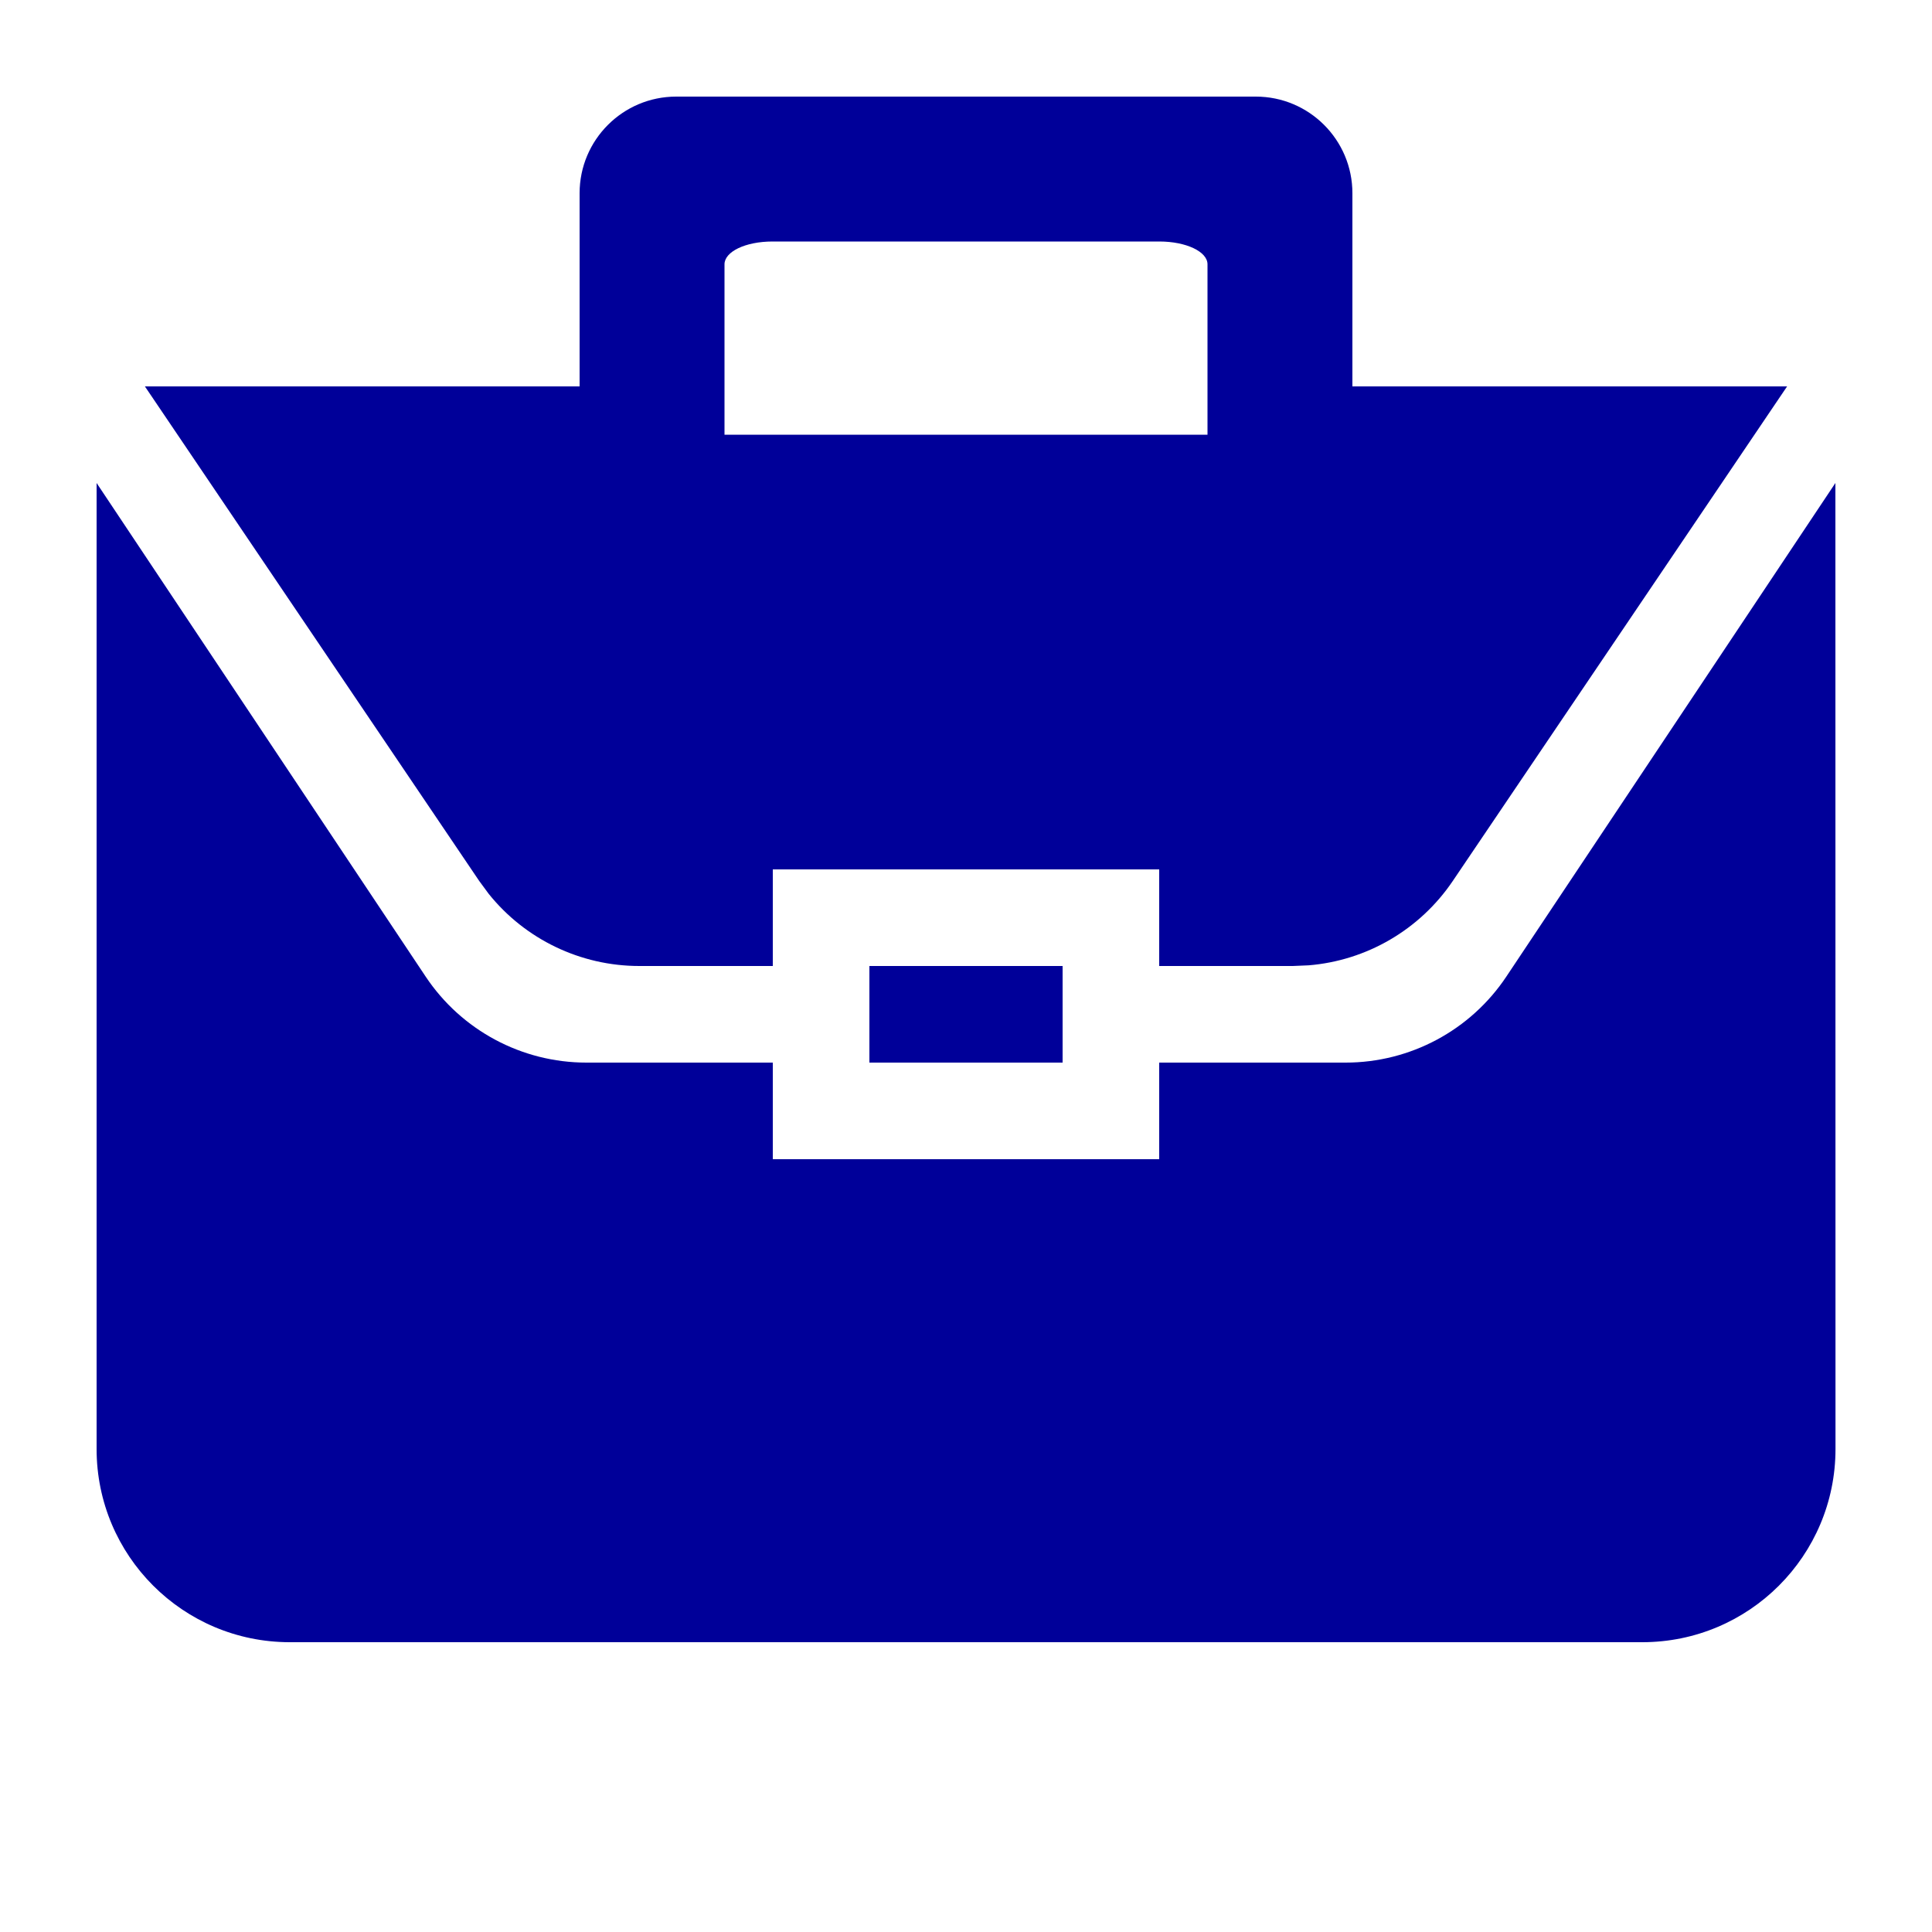 <?xml version="1.0" encoding="UTF-8"?>
<svg width="20px" height="20px" viewBox="0 0 20 20" version="1.1" xmlns="http://www.w3.org/2000/svg" xmlns:xlink="http://www.w3.org/1999/xlink">
    <!-- Generator: Sketch 63.1 (92452) - https://sketch.com -->
    <title>briefcase</title>
    <desc>Created with Sketch.</desc>
    <g id="briefcase" stroke="none" stroke-width="1" fill="none" fill-rule="evenodd">
        <path d="M19,5 L19.001,15 C19.001,16.105 18.106,17 17.001,17 L3,17 C1.895,17 1,16.105 1,15 L1,5 L4.406,10.109 C4.777,10.666 5.402,11 6.07,11 L8,11 L8,12 L12,12 L12,11 L13.93,11 C14.598,11 15.223,10.666 15.594,10.109 L19,5 Z M11,10 L11,11 L9,11 L9,10 L11,10 Z M13,1 C13.552,1 14,1.448 14,2 L14,4 L18.5,4 L15.039,9.12 C14.698,9.624 14.148,9.944 13.547,9.993 L13.382,10 L12,10 L12,9 L8,9 L8,10 L6.618,10 C6.009,10 5.436,9.723 5.059,9.253 L4.961,9.12 L1.5,4 L6,4 L6,2 C6,1.448 6.448,1 7,1 L13,1 Z M12.002,2.5 L7.998,2.5 C7.715,2.5 7.5,2.606 7.5,2.736 L7.5,4.5 L12.5,4.5 L12.5,2.736 C12.5,2.604 12.277,2.5 12.002,2.5 Z" id="Shape" fill="#000099"></path>
    </g>
</svg>